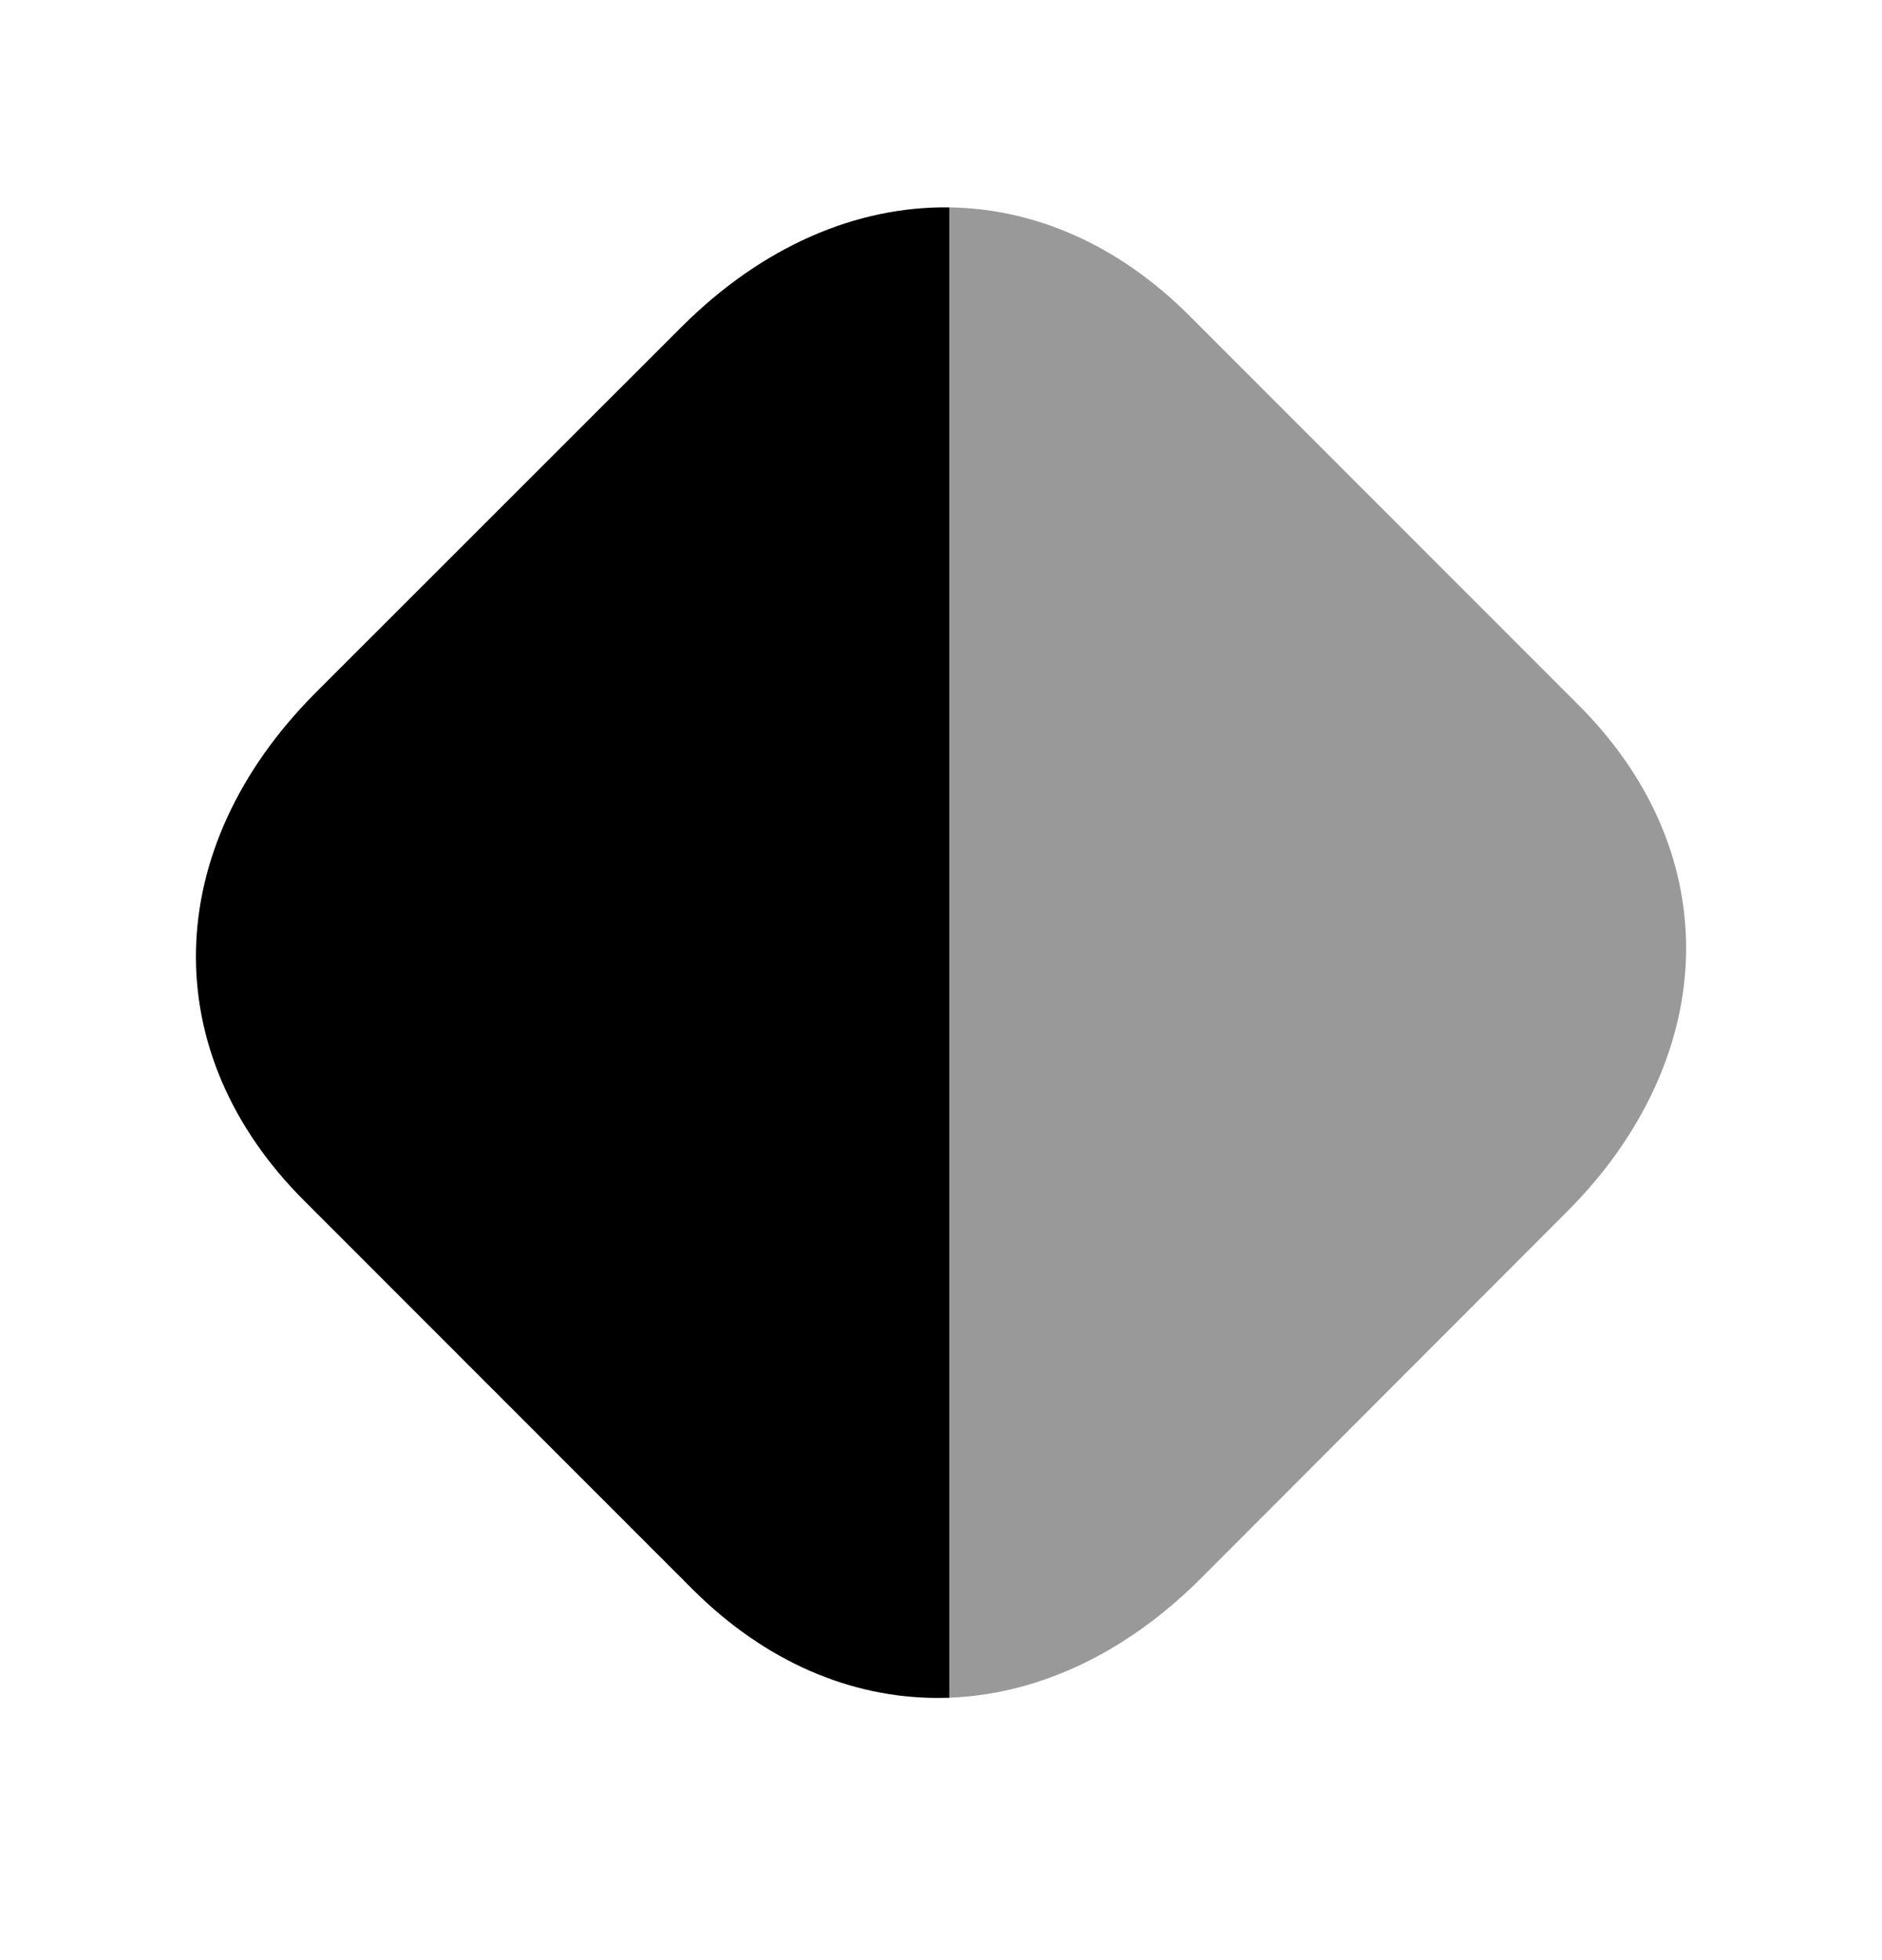 <svg width="24" height="25" viewBox="0 0 24 25" fill="none" xmlns="http://www.w3.org/2000/svg">
<path d="M12.106 2.645C10.925 2.629 9.725 3.138 8.693 4.168L4.021 8.839C2.045 10.824 1.987 13.426 3.879 15.314L8.836 20.274C9.76 21.196 10.852 21.656 11.957 21.656C12.006 21.656 12.056 21.655 12.106 21.654V2.645Z" fill="black"/>
<path opacity="0.4" d="M12.106 21.653V2.645C13.192 2.66 14.261 3.119 15.168 4.027L20.125 8.987C21.025 9.886 21.502 10.962 21.502 12.095C21.502 13.283 20.963 14.476 19.982 15.455L15.311 20.134C14.34 21.104 13.219 21.612 12.106 21.653Z" fill="black"/>
</svg>